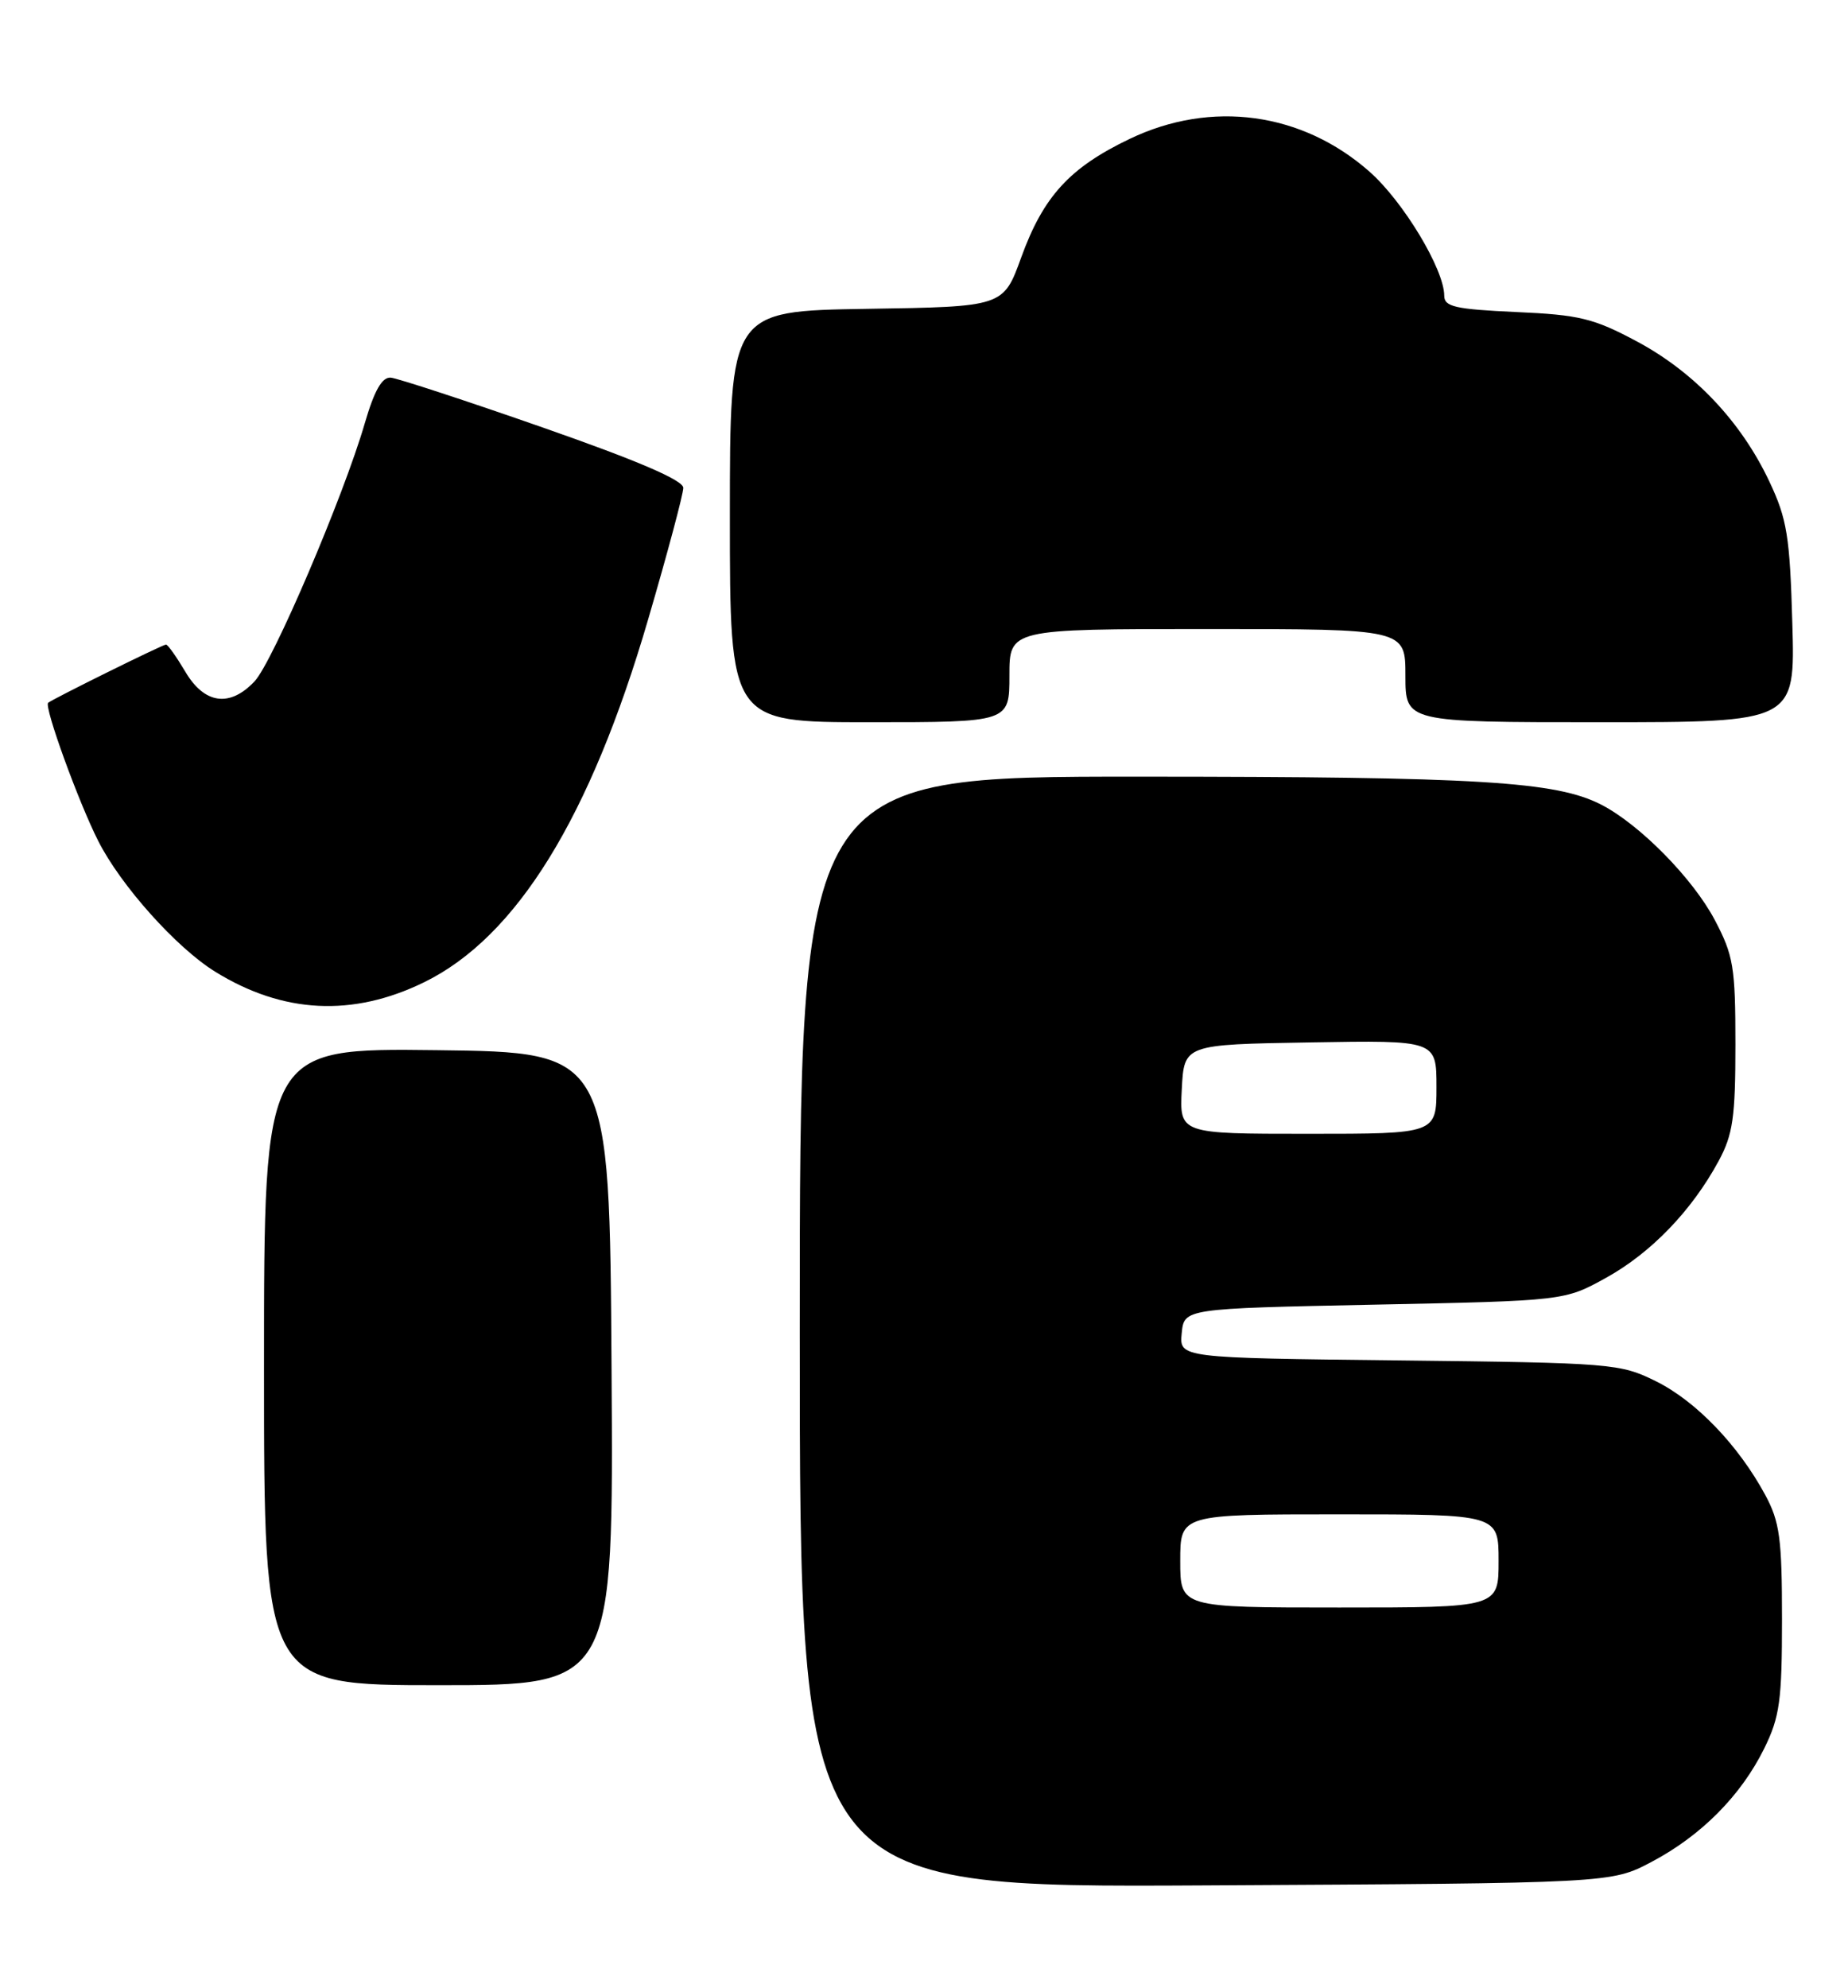 <?xml version="1.0" encoding="UTF-8" standalone="no"?>
<!DOCTYPE svg PUBLIC "-//W3C//DTD SVG 1.1//EN" "http://www.w3.org/Graphics/SVG/1.1/DTD/svg11.dtd" >
<svg xmlns="http://www.w3.org/2000/svg" xmlns:xlink="http://www.w3.org/1999/xlink" version="1.1" viewBox="0 0 238 256">
 <g >
 <path fill="currentColor"
d=" M 212.69 239.76 C 219.08 236.39 224.22 231.22 227.22 225.13 C 229.21 221.09 229.50 218.97 229.50 208.50 C 229.50 198.10 229.21 195.97 227.34 192.50 C 223.88 186.10 218.43 180.43 213.28 177.87 C 208.65 175.58 207.64 175.49 180.19 175.18 C 151.88 174.86 151.88 174.86 152.19 171.68 C 152.50 168.50 152.50 168.50 177.00 168.00 C 201.50 167.50 201.50 167.50 206.86 164.53 C 212.64 161.33 217.89 155.88 221.34 149.50 C 223.18 146.09 223.50 143.88 223.50 134.50 C 223.50 124.52 223.25 123.03 220.84 118.46 C 218.02 113.12 211.20 106.19 206.25 103.63 C 200.42 100.62 190.56 100.02 146.75 100.01 C 103.00 100.00 103.00 100.00 103.00 171.53 C 103.00 243.07 103.00 243.07 155.25 242.78 C 207.50 242.50 207.50 242.50 212.69 239.76 Z  M 78.76 176.25 C 78.50 135.50 78.50 135.50 56.25 135.23 C 34.00 134.96 34.00 134.96 34.00 175.98 C 34.00 217.00 34.00 217.00 56.51 217.00 C 79.02 217.00 79.02 217.00 78.76 176.25 Z  M 54.63 126.48 C 66.52 120.66 76.01 105.30 83.46 79.80 C 85.96 71.26 88.00 63.61 88.00 62.82 C 88.00 61.84 82.12 59.32 69.96 55.07 C 60.04 51.60 51.20 48.71 50.33 48.63 C 49.20 48.54 48.22 50.26 46.98 54.50 C 44.25 63.91 35.14 85.22 32.79 87.73 C 29.60 91.12 26.33 90.67 23.87 86.50 C 22.73 84.58 21.61 83.00 21.38 83.00 C 20.94 83.00 6.75 90.02 6.20 90.50 C 5.65 90.99 10.10 103.26 12.65 108.29 C 15.55 114.03 22.74 122.06 27.72 125.13 C 36.45 130.53 45.43 130.98 54.63 126.48 Z  M 130.00 87.00 C 130.00 81.00 130.00 81.00 155.50 81.00 C 181.00 81.00 181.00 81.00 181.00 87.00 C 181.00 93.00 181.00 93.00 206.10 93.00 C 231.20 93.00 231.20 93.00 230.83 80.25 C 230.51 69.05 230.15 66.83 227.87 62.00 C 224.24 54.30 218.22 47.93 210.82 43.97 C 205.24 40.99 203.42 40.54 195.25 40.18 C 187.41 39.82 186.00 39.50 186.00 38.08 C 186.00 34.69 180.71 25.92 176.36 22.09 C 167.67 14.44 156.00 12.85 145.50 17.88 C 137.76 21.58 134.37 25.29 131.52 33.15 C 129.22 39.50 129.22 39.50 111.61 39.77 C 94.00 40.05 94.00 40.05 94.00 66.52 C 94.00 93.00 94.00 93.00 112.00 93.00 C 130.00 93.00 130.00 93.00 130.00 87.00 Z  M 152.00 201.00 C 152.00 195.00 152.00 195.00 172.50 195.00 C 193.00 195.00 193.00 195.00 193.00 201.00 C 193.00 207.00 193.00 207.00 172.50 207.00 C 152.00 207.00 152.00 207.00 152.00 201.00 Z  M 152.20 140.25 C 152.50 134.50 152.50 134.50 168.75 134.23 C 185.00 133.95 185.00 133.95 185.00 139.98 C 185.00 146.00 185.00 146.00 168.45 146.00 C 151.90 146.00 151.90 146.00 152.20 140.25 Z "/>
</g>
</svg>